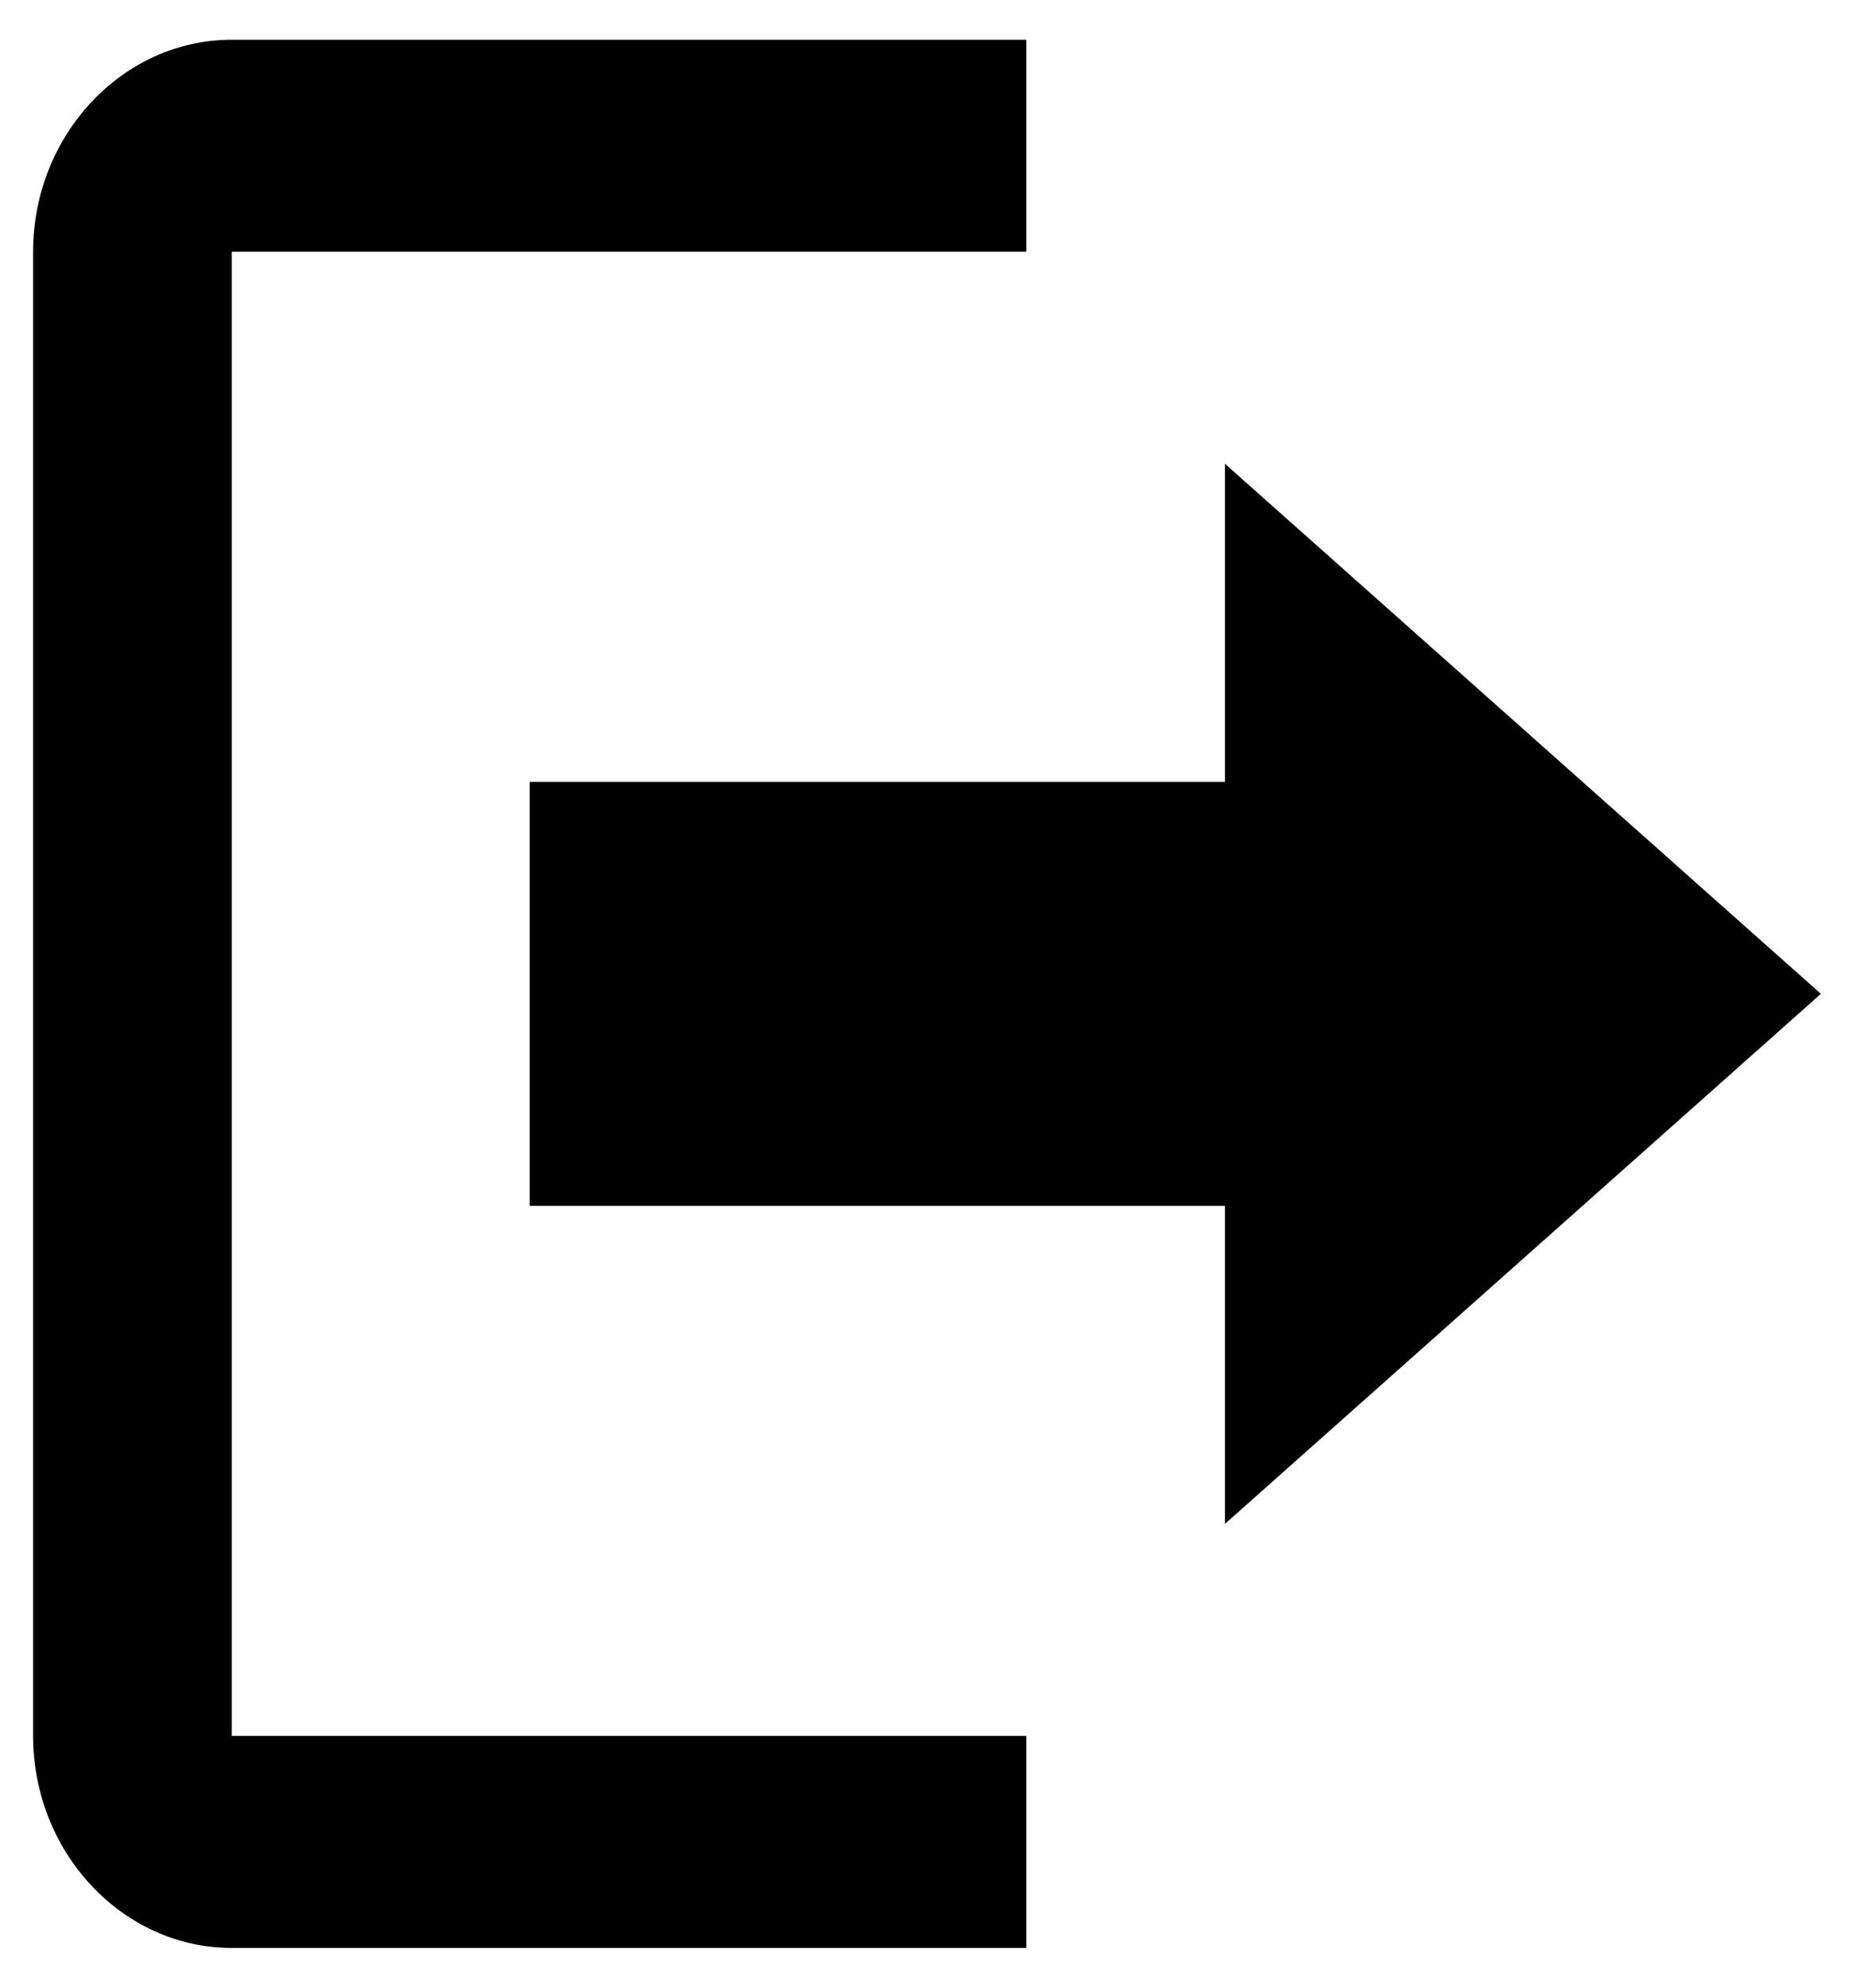 <svg width="28" height="30" viewBox="0 0 28 30" fill="none" xmlns="http://www.w3.org/2000/svg">
<path d="M27.5 15L18.5 7V11.8H8V18.2H18.5V23L27.5 15ZM3.5 3.8H15.5V0.6H3.5C1.85 0.6 0.5 2.04 0.5 3.8V26.2C0.5 27.96 1.85 29.4 3.5 29.4H15.5V26.2H3.5V3.8Z" fill="black"/>
</svg>
